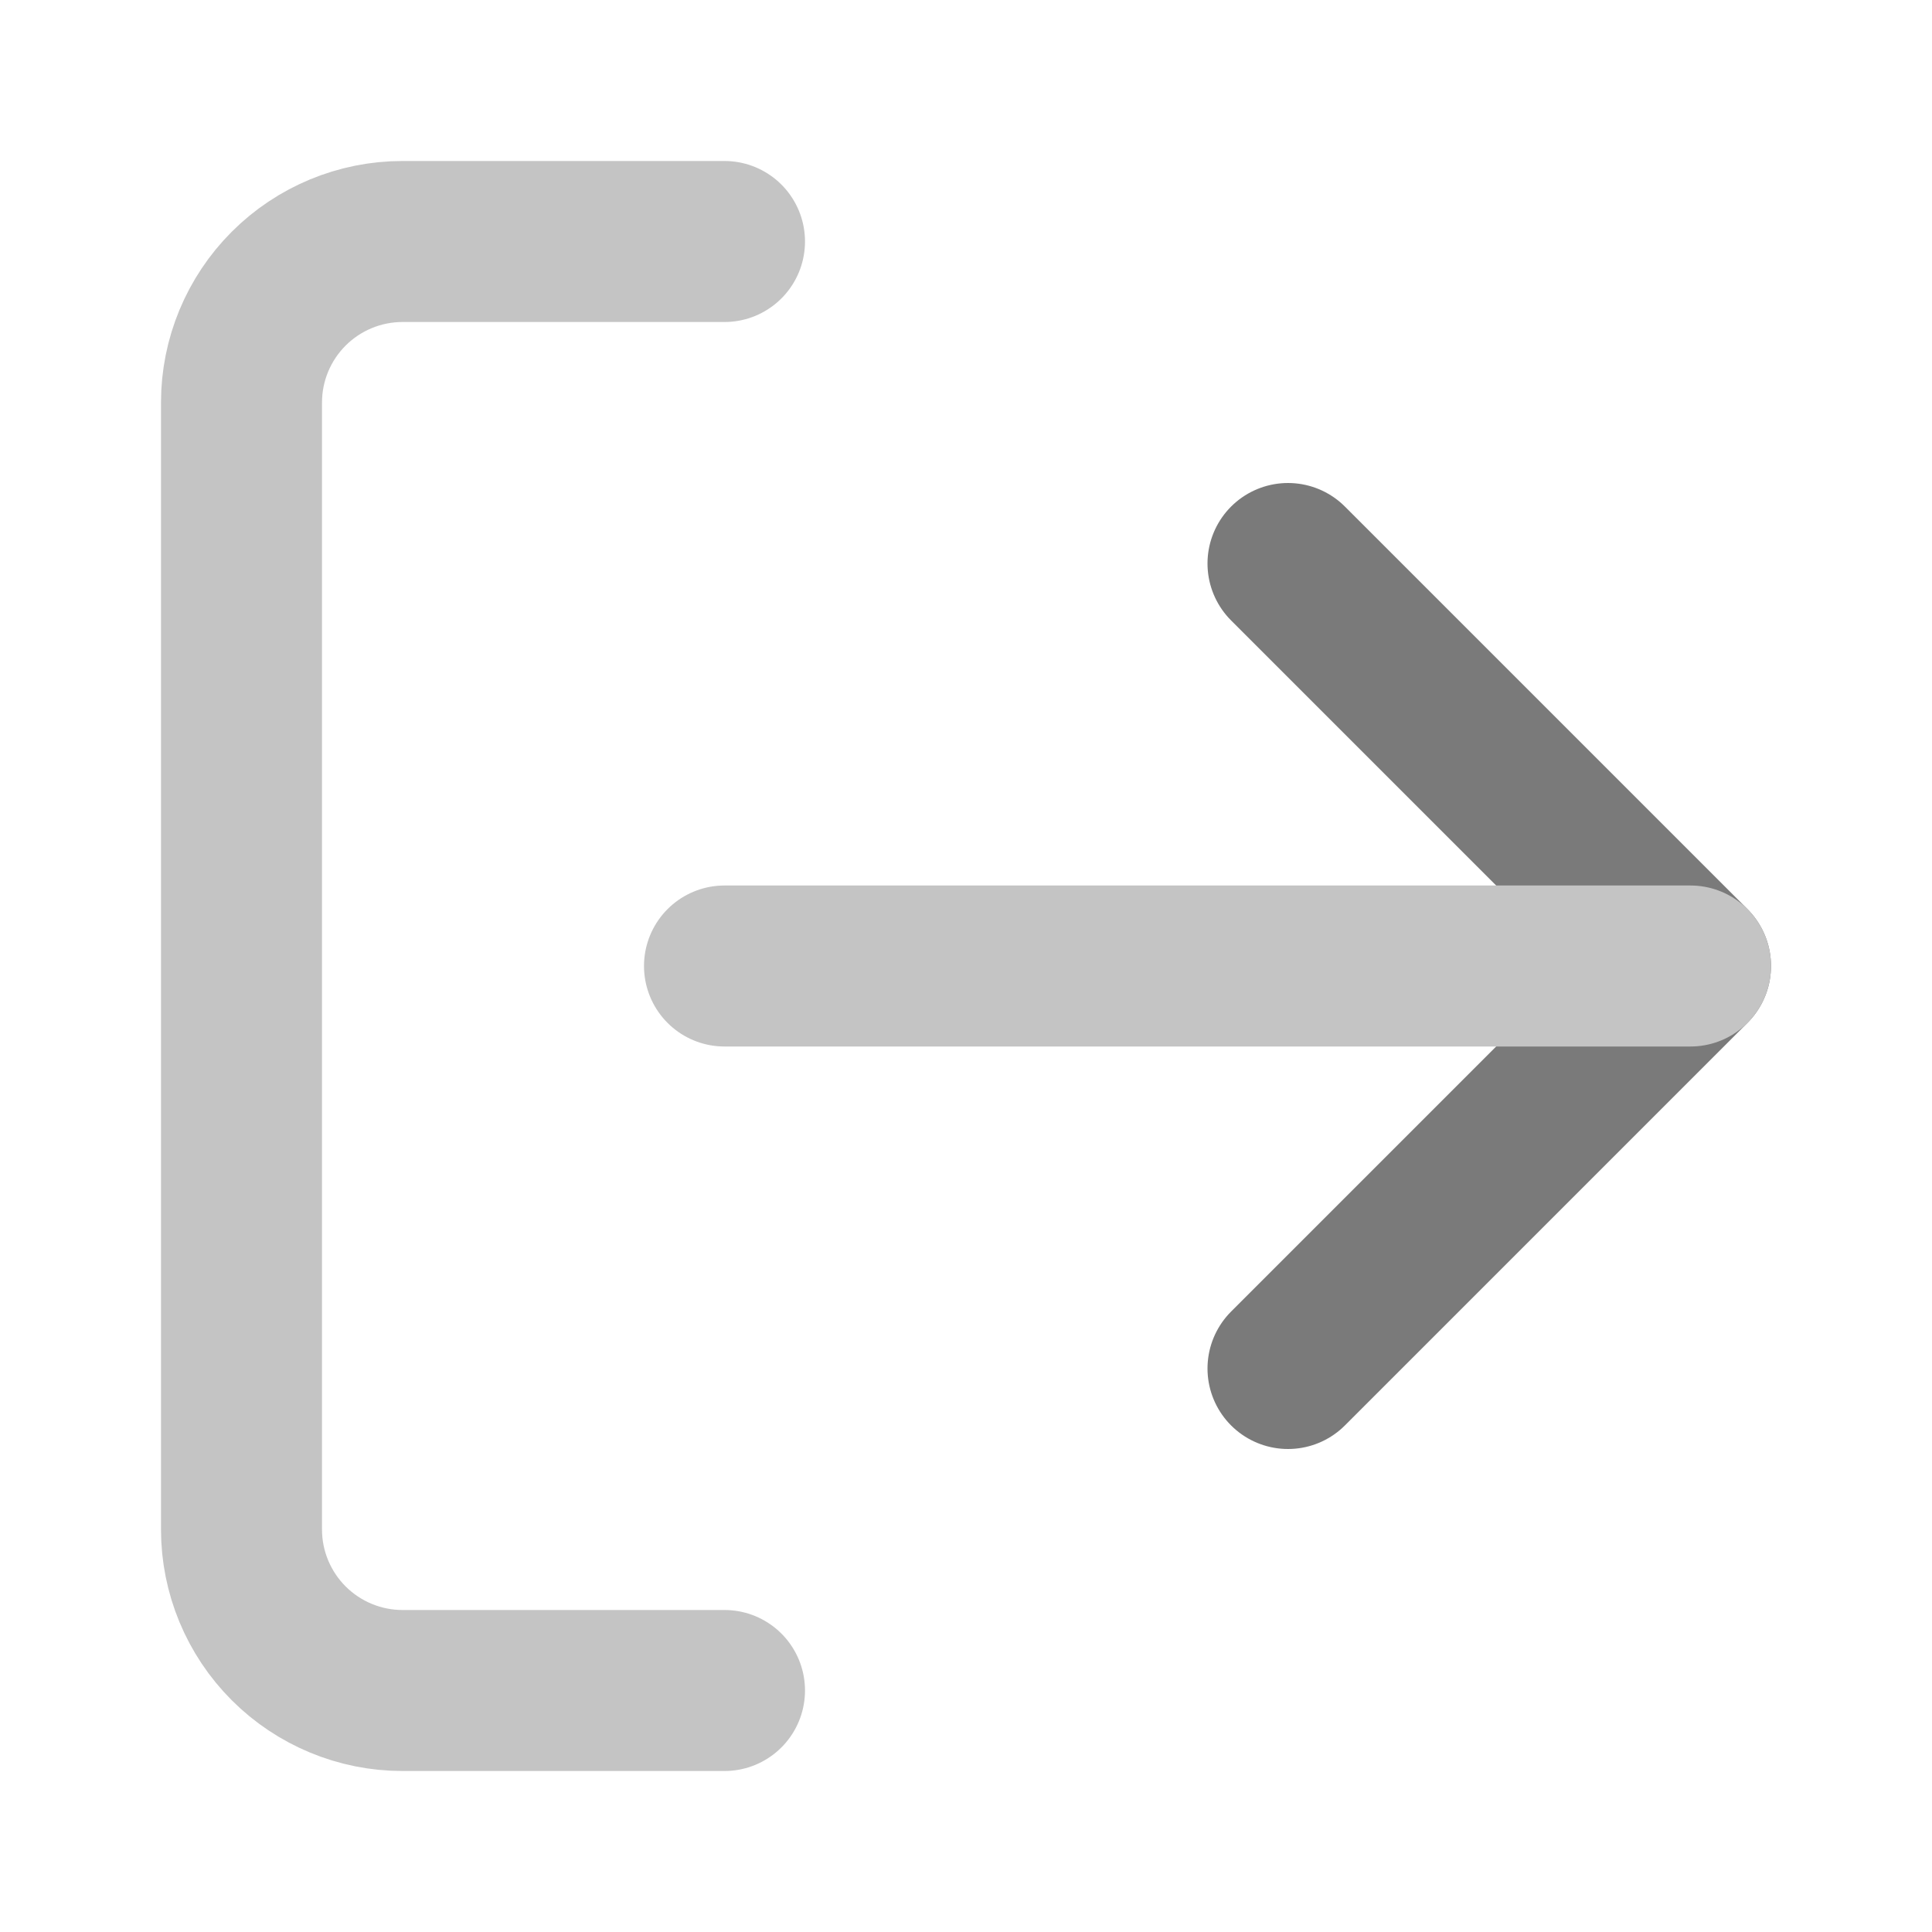 <svg width="24" height="24" viewBox="0 0 24 24" fill="none" xmlns="http://www.w3.org/2000/svg">
<path d="M9 21H5C4.47 21 3.961 20.789 3.586 20.414C3.211 20.039 3 19.53 3 19V5C3 4.47 3.211 3.961 3.586 3.586C3.961 3.211 4.47 3 5 3H9" stroke="#C4C4C4" stroke-width="2" stroke-linecap="round" stroke-linejoin="round"/>
<path d="M16 17L21 12L16 7" stroke="#7A7A7A" stroke-width="2" stroke-linecap="round" stroke-linejoin="round"/>
<path d="M21 12H9" stroke="#C4C4C4" stroke-width="2" stroke-linecap="round" stroke-linejoin="round"/>
</svg>
